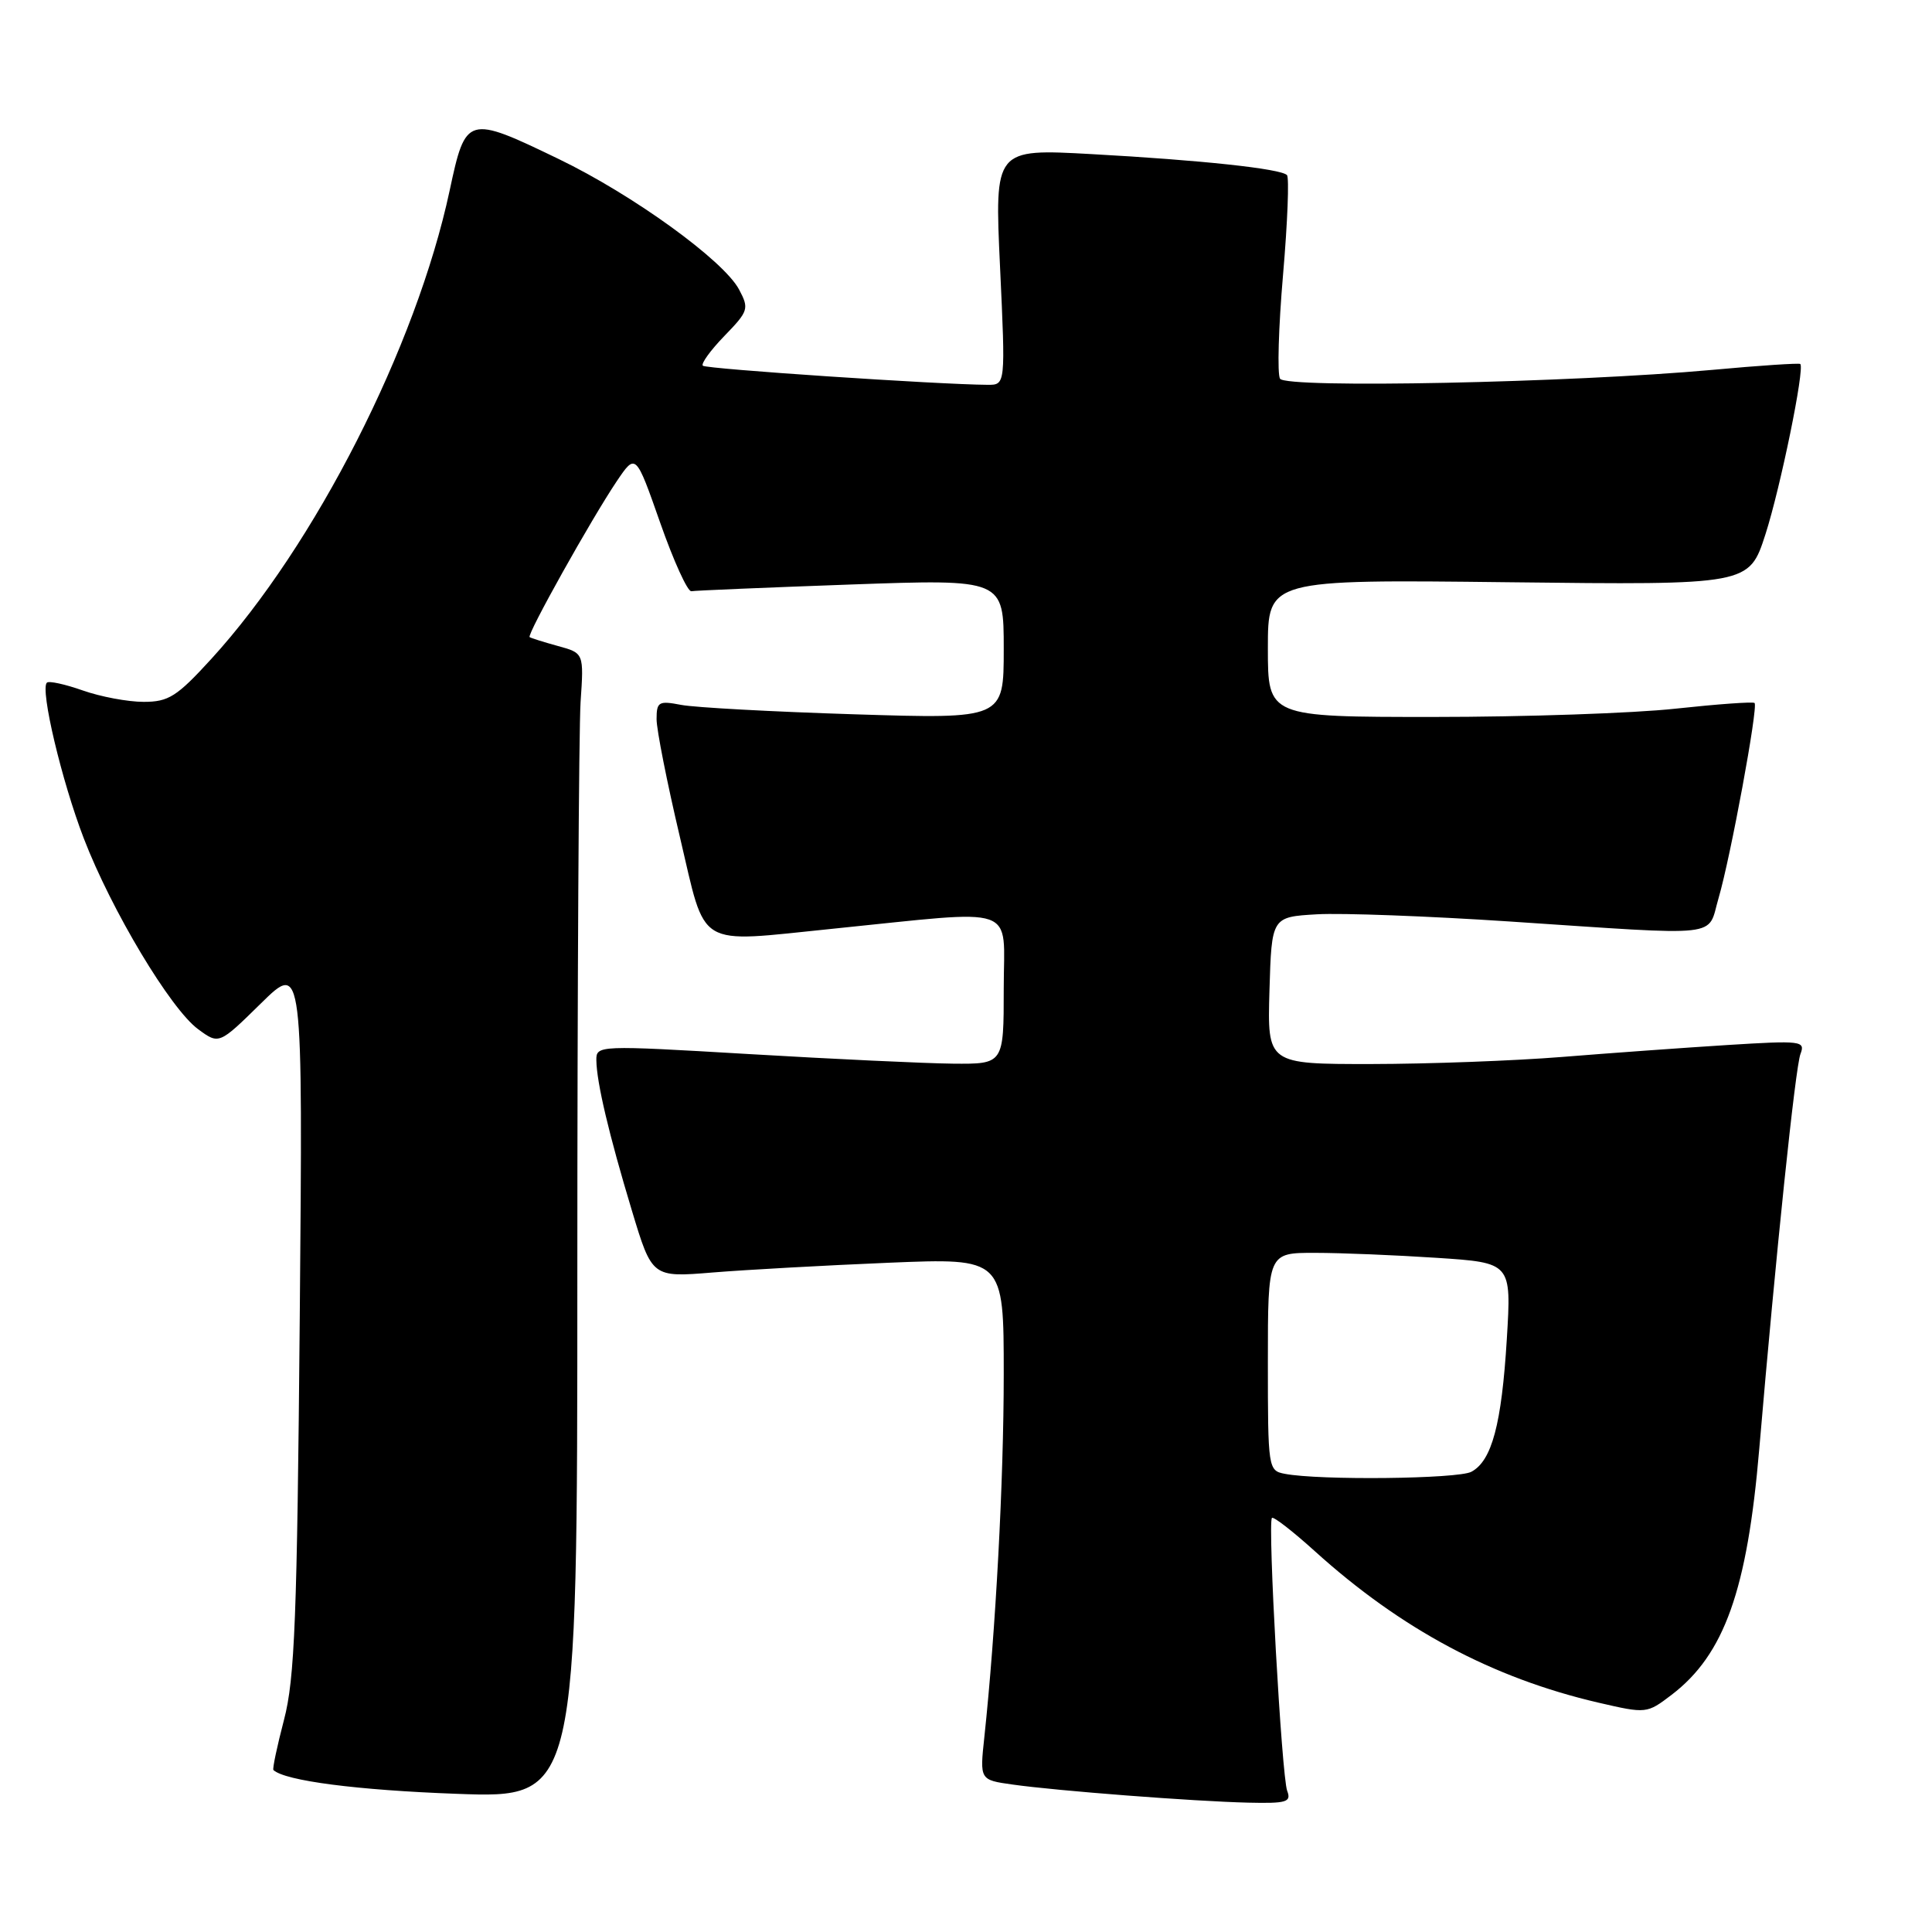 <?xml version="1.0" encoding="UTF-8" standalone="no"?>
<!DOCTYPE svg PUBLIC "-//W3C//DTD SVG 1.1//EN" "http://www.w3.org/Graphics/SVG/1.1/DTD/svg11.dtd" >
<svg xmlns="http://www.w3.org/2000/svg" xmlns:xlink="http://www.w3.org/1999/xlink" version="1.1" viewBox="0 0 256 256">
 <g >
 <path fill="currentColor"
d=" M 170.56 237.30 C 169.83 235.38 167.95 201.72 168.54 201.13 C 168.75 200.92 171.30 202.90 174.21 205.53 C 185.64 215.87 197.77 222.35 211.80 225.61 C 218.15 227.08 218.22 227.07 221.50 224.57 C 228.48 219.24 231.52 210.72 233.11 192.00 C 235.31 166.16 237.89 141.44 238.57 139.66 C 239.24 137.92 238.71 137.86 228.89 138.47 C 223.18 138.83 213.32 139.54 207.00 140.05 C 200.68 140.56 189.30 140.98 181.71 140.99 C 167.93 141.00 167.93 141.00 168.21 131.25 C 168.50 121.50 168.50 121.50 174.50 121.15 C 177.80 120.96 189.28 121.39 200.00 122.10 C 228.76 124.01 226.16 124.30 227.72 119.00 C 229.30 113.63 232.99 93.65 232.49 93.15 C 232.29 92.96 227.59 93.30 222.03 93.90 C 216.47 94.51 202.04 95.00 189.96 95.00 C 168.00 95.00 168.00 95.00 168.00 85.89 C 168.00 76.78 168.00 76.78 199.88 77.15 C 231.76 77.52 231.76 77.52 233.93 70.80 C 235.92 64.62 239.15 48.85 238.55 48.23 C 238.41 48.09 233.17 48.43 226.90 49.01 C 208.19 50.71 170.42 51.49 169.61 50.18 C 169.23 49.56 169.41 43.37 170.01 36.41 C 170.61 29.45 170.84 23.51 170.53 23.20 C 169.69 22.35 159.15 21.22 144.64 20.42 C 131.78 19.71 131.78 19.71 132.51 35.35 C 133.24 51.00 133.24 51.00 130.87 50.99 C 124.34 50.95 93.55 48.89 93.13 48.46 C 92.86 48.19 94.15 46.41 96.00 44.50 C 99.18 41.22 99.28 40.90 97.93 38.36 C 95.87 34.50 83.87 25.82 74.05 21.08 C 61.91 15.22 61.71 15.27 59.58 25.25 C 55.16 45.91 41.75 72.26 27.99 87.32 C 23.43 92.31 22.34 93.00 19.03 93.00 C 16.95 93.00 13.32 92.32 10.97 91.49 C 8.61 90.66 6.47 90.19 6.21 90.46 C 5.30 91.36 8.18 103.50 11.11 111.11 C 14.77 120.62 22.61 133.71 26.26 136.38 C 29.02 138.41 29.02 138.41 34.58 132.95 C 40.13 127.50 40.13 127.50 39.72 174.50 C 39.37 214.36 39.06 222.47 37.63 227.89 C 36.71 231.41 36.08 234.40 36.23 234.54 C 37.78 235.97 47.34 237.21 60.50 237.69 C 76.50 238.28 76.50 238.28 76.50 168.89 C 76.50 130.73 76.70 96.58 76.93 93.02 C 77.37 86.54 77.37 86.54 73.93 85.60 C 72.05 85.08 70.35 84.55 70.18 84.42 C 69.77 84.12 78.38 68.73 81.72 63.77 C 84.24 60.04 84.24 60.04 87.48 69.27 C 89.26 74.35 91.12 78.43 91.61 78.34 C 92.10 78.25 101.61 77.85 112.75 77.45 C 133.00 76.73 133.00 76.73 133.00 86.00 C 133.00 95.27 133.00 95.27 113.25 94.65 C 102.39 94.31 92.04 93.75 90.25 93.40 C 87.28 92.83 87.00 92.99 87.00 95.30 C 87.00 96.69 88.39 103.71 90.09 110.91 C 93.63 125.89 92.01 124.92 110.29 123.07 C 135.36 120.53 133.00 119.71 133.00 130.97 C 133.00 141.00 133.00 141.00 126.25 140.94 C 122.54 140.90 110.39 140.33 99.25 139.67 C 79.22 138.49 79.00 138.50 79.02 140.49 C 79.06 143.45 80.69 150.34 83.72 160.38 C 86.40 169.27 86.40 169.27 94.45 168.61 C 98.88 168.25 109.36 167.67 117.75 167.32 C 133.00 166.69 133.00 166.69 133.00 182.10 C 133.00 196.25 131.93 216.12 130.43 230.18 C 129.82 235.85 129.82 235.85 134.16 236.46 C 140.08 237.30 158.20 238.69 165.36 238.86 C 170.49 238.98 171.13 238.79 170.56 237.30 Z  M 170.25 195.29 C 168.04 194.87 168.00 194.60 168.00 180.43 C 168.00 166.00 168.00 166.00 174.25 166.01 C 177.69 166.01 184.95 166.31 190.39 166.67 C 200.28 167.32 200.28 167.32 199.66 177.45 C 198.97 188.73 197.68 193.57 194.96 195.02 C 193.19 195.97 174.81 196.17 170.25 195.29 Z "/>
</g>
</svg>